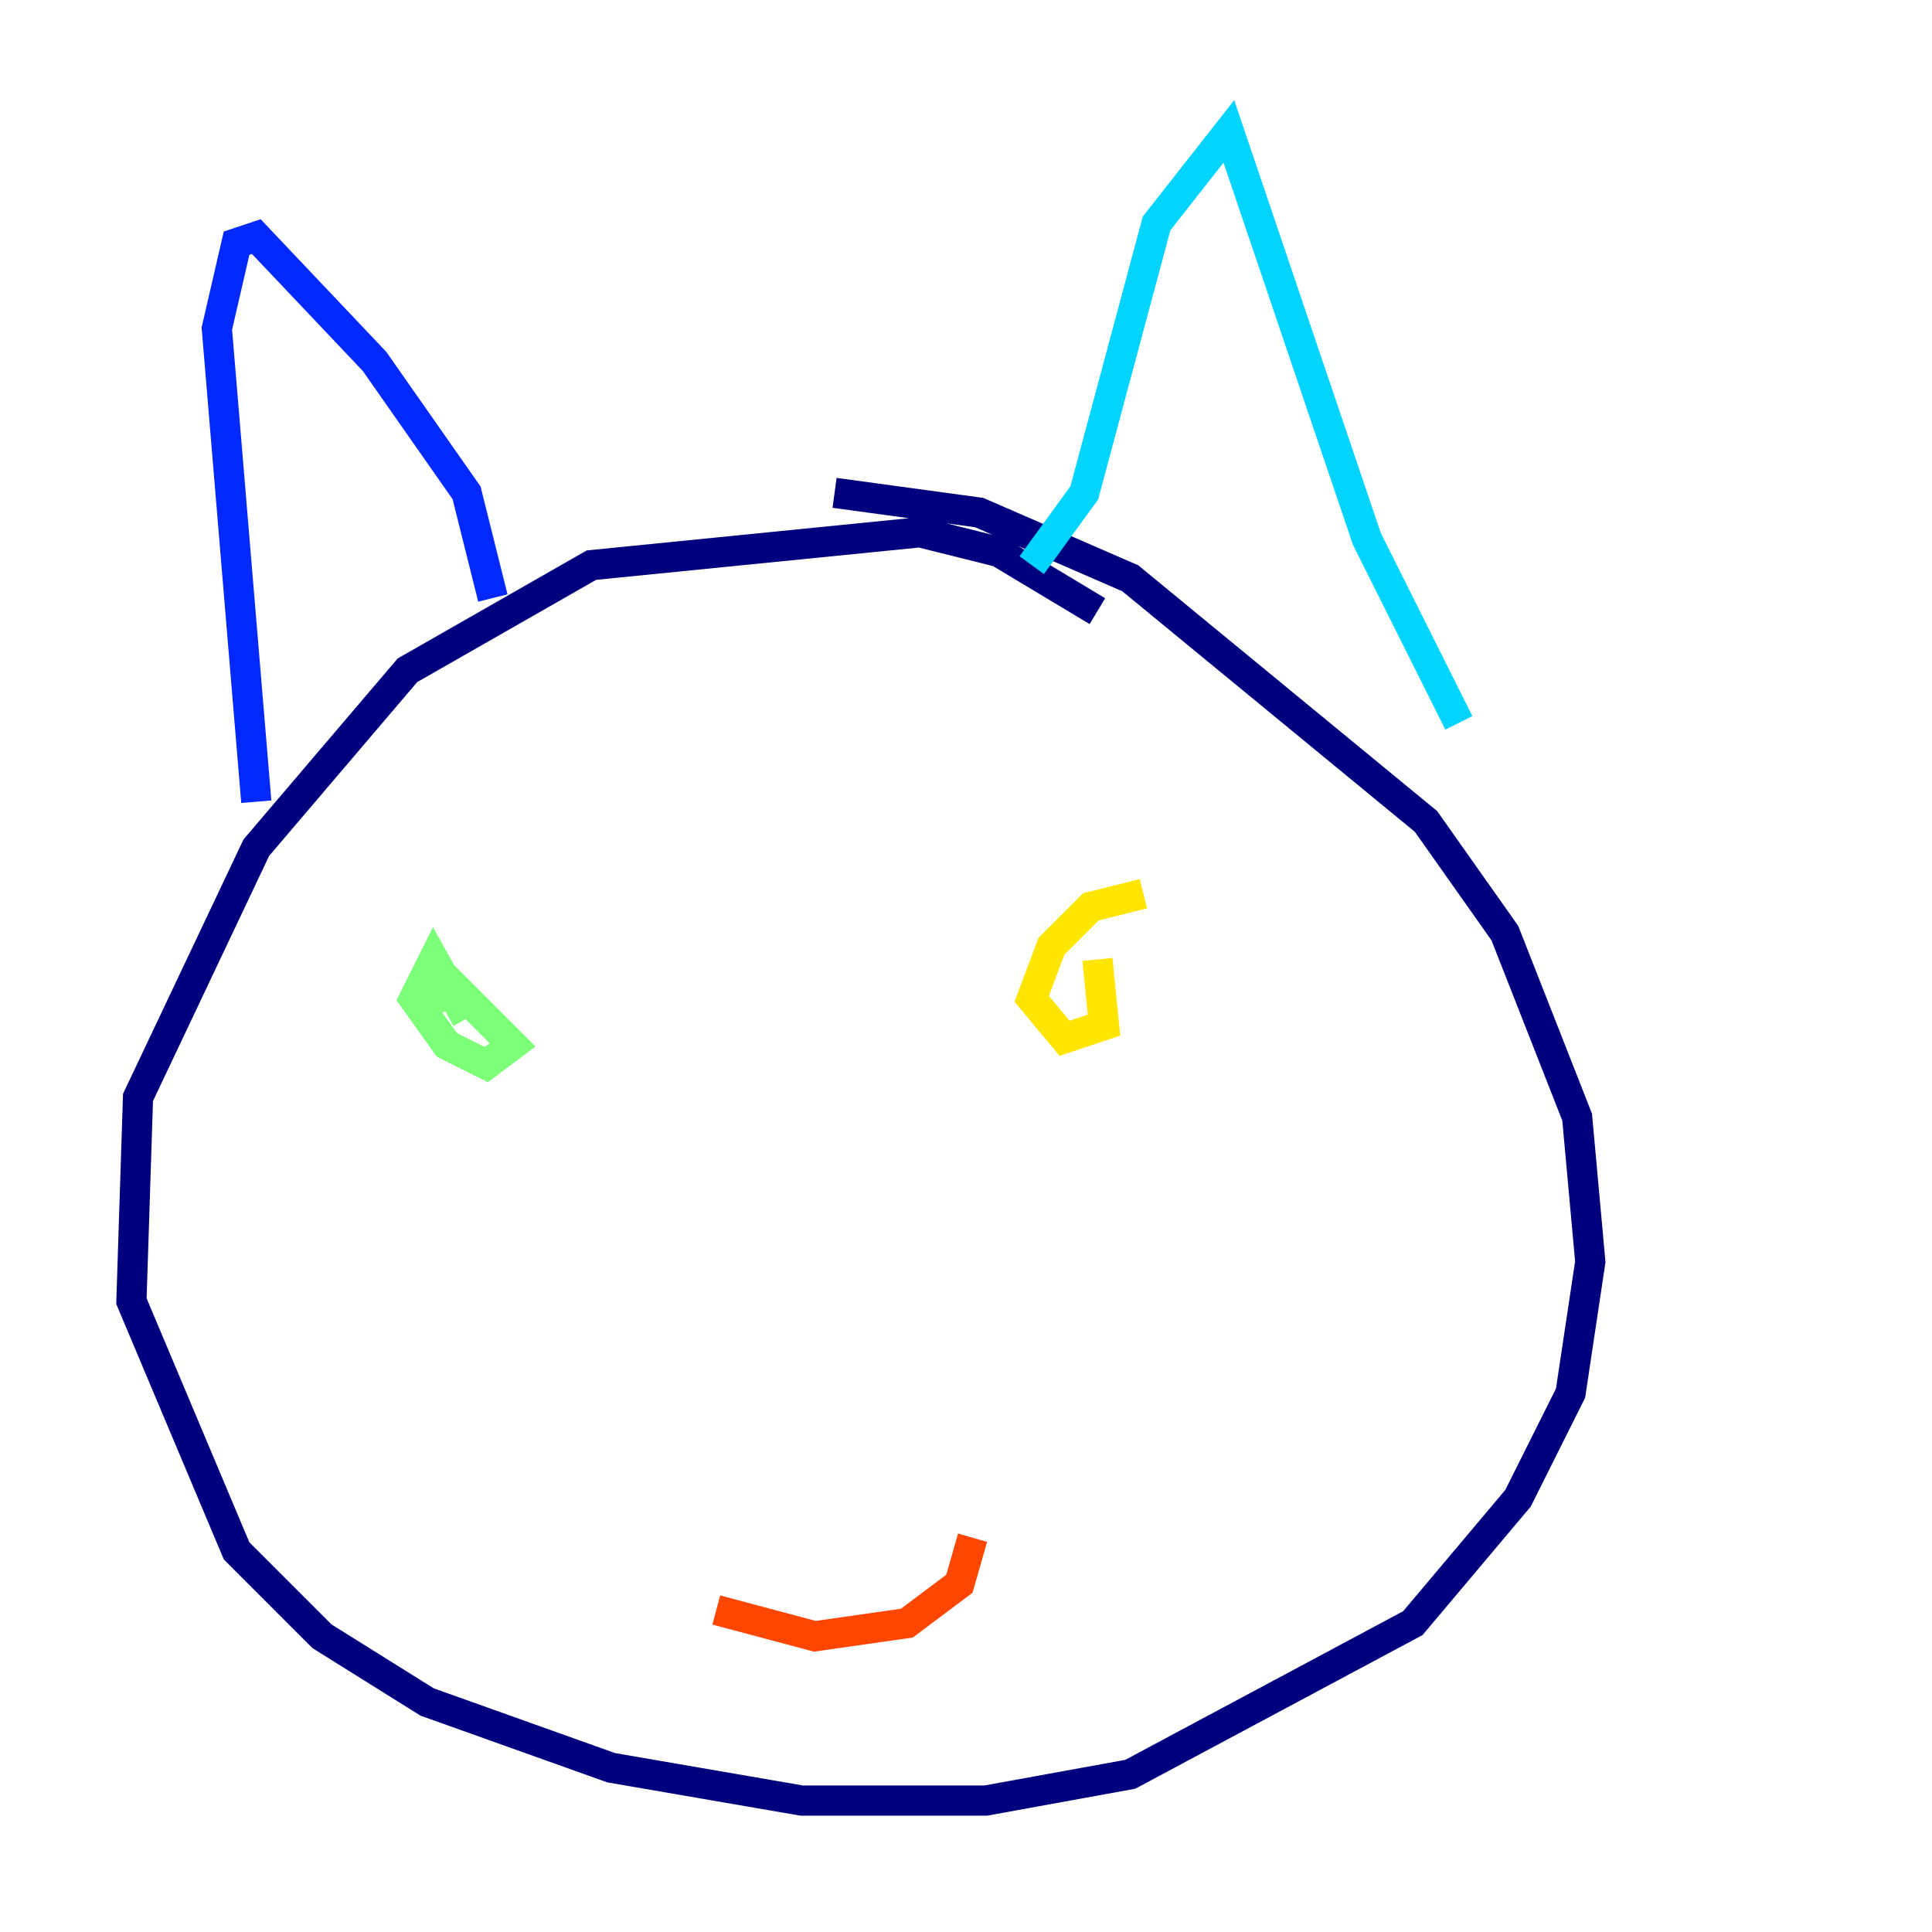 <?xml version="1.0" encoding="utf-8" ?>
<svg baseProfile="tiny" height="128" version="1.2" viewBox="0,0,128,128" width="128" xmlns="http://www.w3.org/2000/svg" xmlns:ev="http://www.w3.org/2001/xml-events" xmlns:xlink="http://www.w3.org/1999/xlink"><defs /><polyline fill="none" points="72.707,40.49 66.177,36.571 60.952,35.265 39.184,37.442 26.993,44.408 16.98,56.163 9.143,72.707 8.707,86.204 15.674,102.748 21.333,108.408 28.299,112.762 40.49,117.116 53.116,119.293 65.306,119.293 74.884,117.551 93.605,107.537 100.571,99.265 104.054,92.299 105.361,83.592 104.49,74.014 99.701,61.823 94.476,54.422 74.884,38.313 64.871,33.959 55.292,32.653" stroke="#00007f" stroke-width="2" /><polyline fill="none" points="32.653,39.619 30.912,32.653 24.816,23.946 16.98,15.674 15.674,16.109 14.367,21.769 16.98,53.116" stroke="#0028ff" stroke-width="2" /><polyline fill="none" points="68.354,37.442 71.837,32.653 76.626,14.803 81.415,8.707 90.558,35.701 96.653,47.891" stroke="#00d4ff" stroke-width="2" /><polyline fill="none" points="30.912,67.483 28.735,63.565 27.429,66.177 29.605,69.225 32.218,70.531 33.959,69.225 29.605,64.871 27.864,66.177 28.735,67.483" stroke="#7cff79" stroke-width="2" /><polyline fill="none" points="75.755,59.211 72.272,60.082 69.66,62.694 68.354,66.177 70.531,68.789 73.143,67.918 72.707,63.565" stroke="#ffe500" stroke-width="2" /><polyline fill="none" points="64.435,101.878 63.565,104.925 60.082,107.537 53.986,108.408 47.456,106.667" stroke="#ff4600" stroke-width="2" /><polyline fill="none" points="70.531,60.082 70.531,60.082" stroke="#7f0000" stroke-width="2" /></svg>